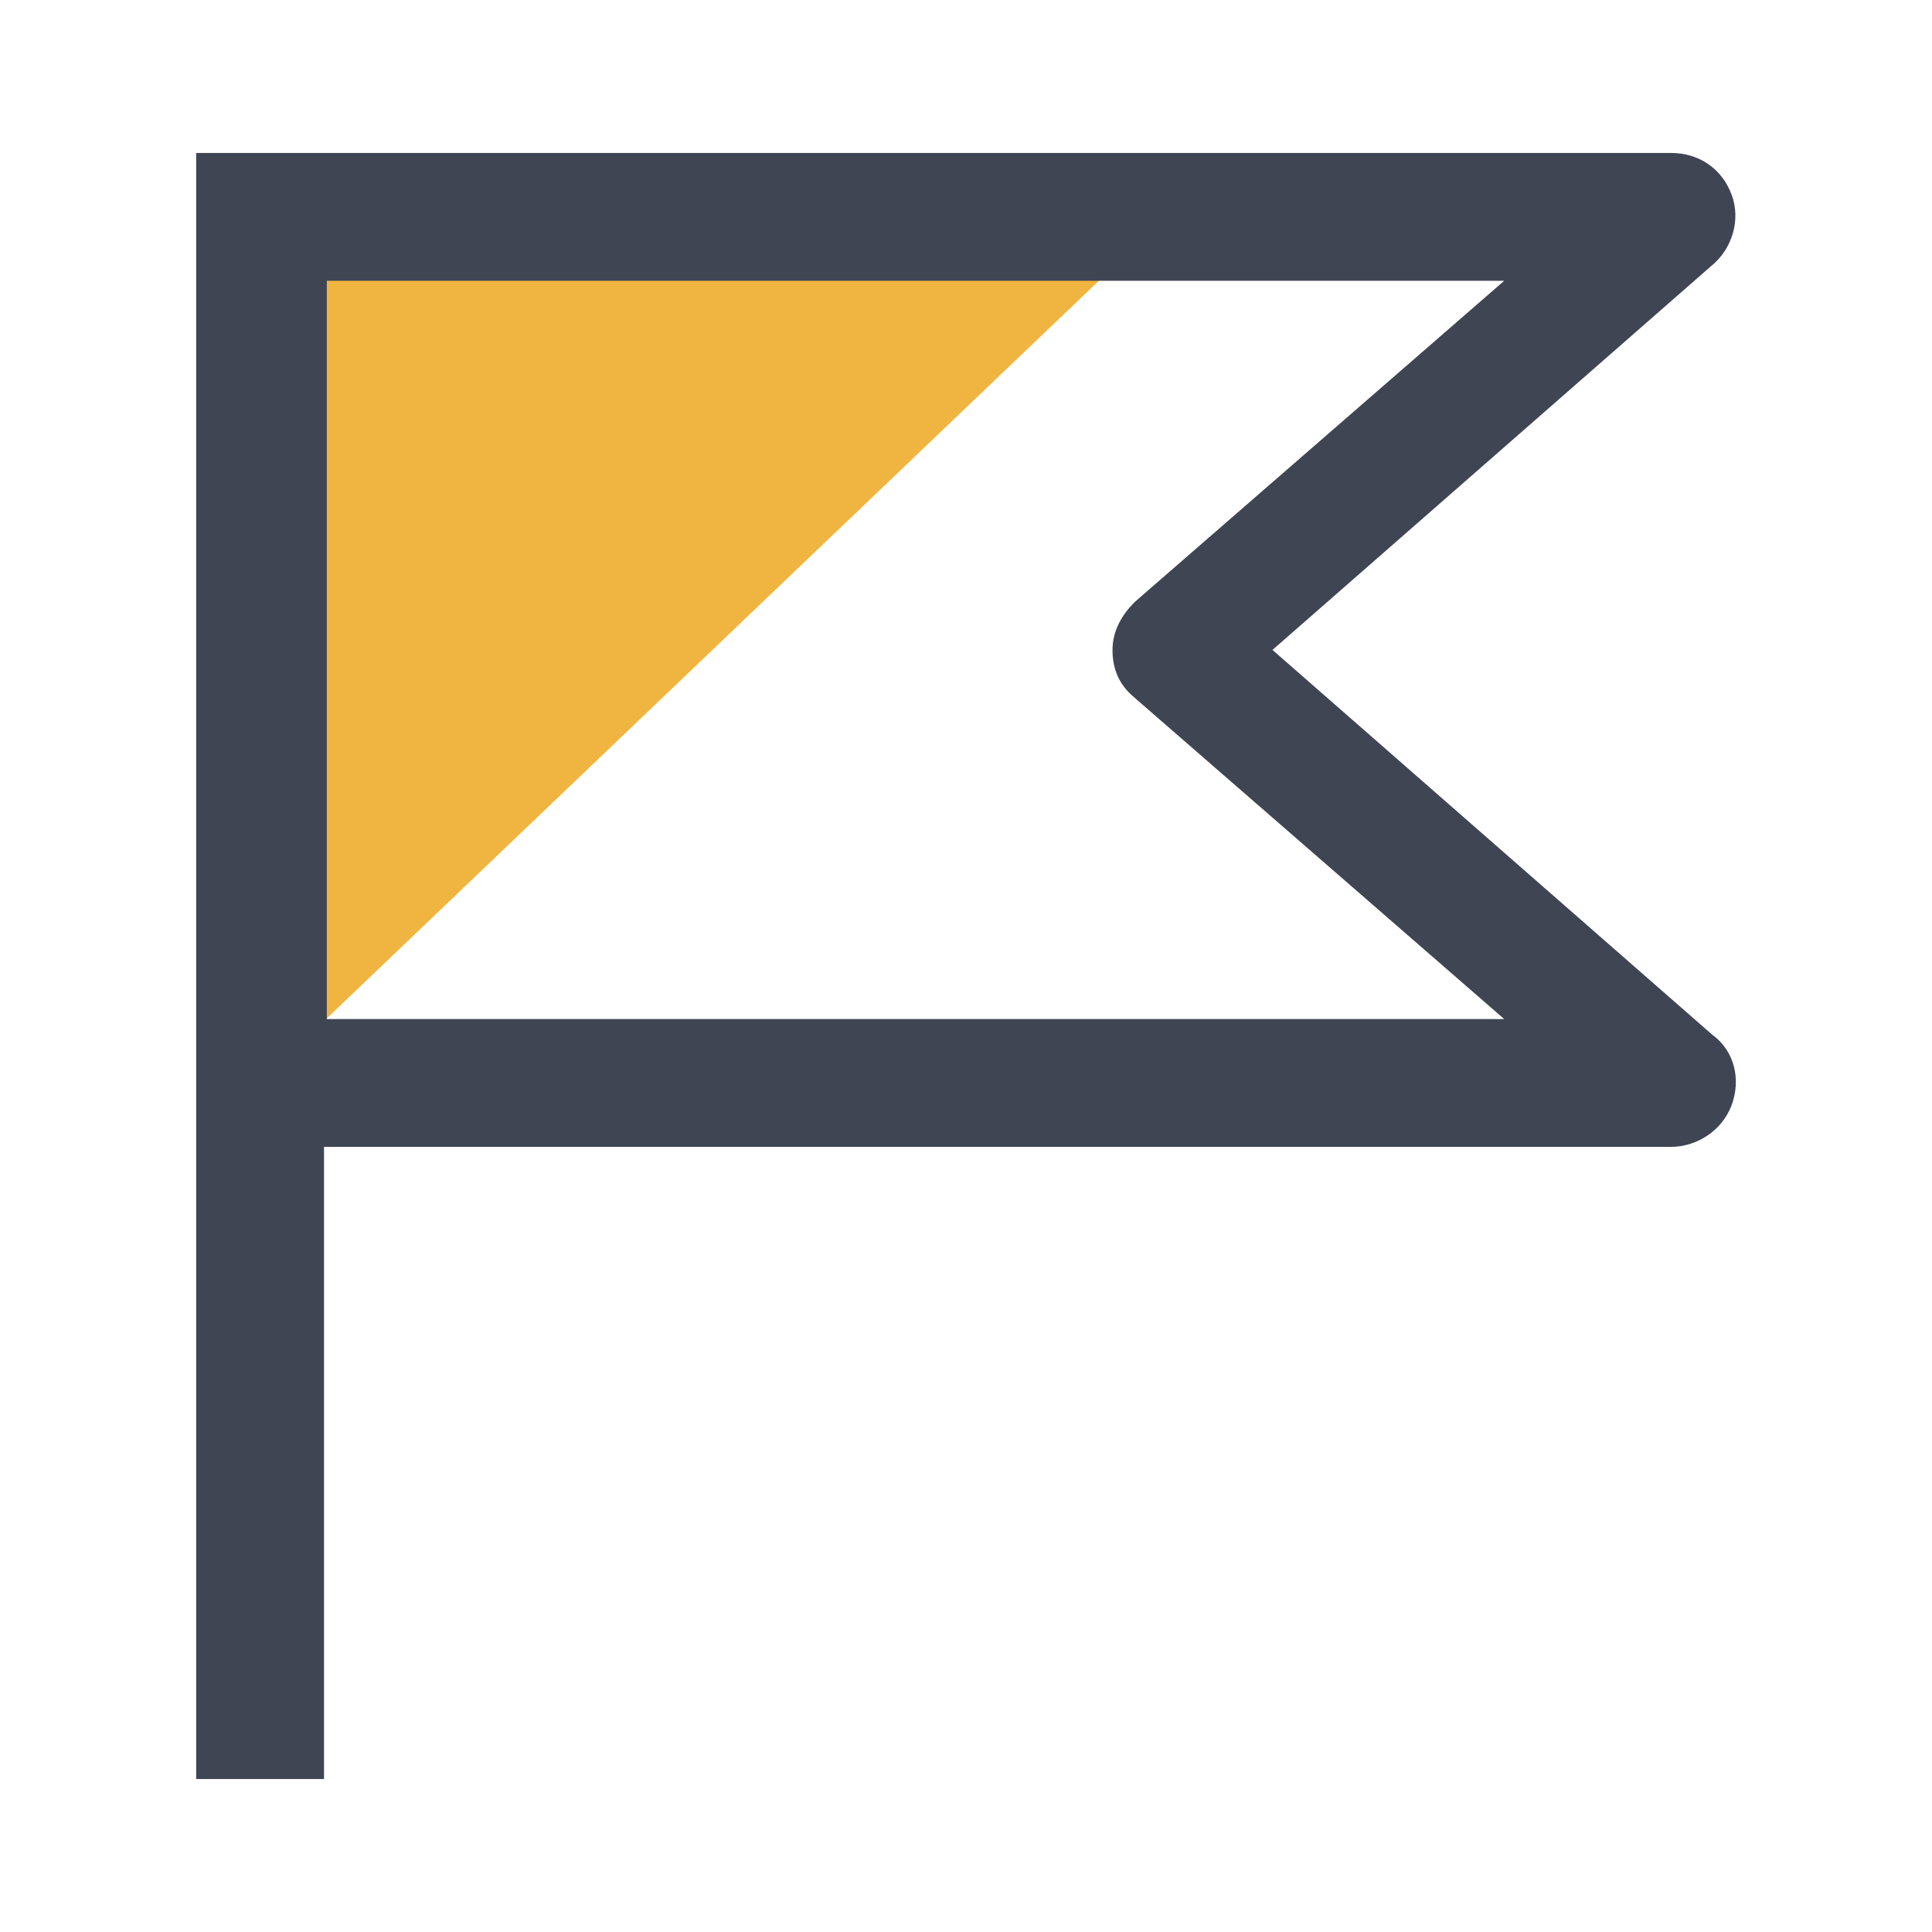 <svg width="24" height="24" viewBox="0 0 24 24" fill="none" xmlns="http://www.w3.org/2000/svg">
<path fill-rule="evenodd" clip-rule="evenodd" d="M3.639 2.802H14.368L3.374 13.305H3.211V2.802H3.639Z" fill="#F0B440"/>
<path fill-rule="evenodd" clip-rule="evenodd" d="M21.208 3.215L15.655 8.074L21.208 12.932C21.451 13.106 21.521 13.418 21.417 13.696C21.312 13.973 21.035 14.147 20.757 14.147H3.925V22H2.537V2H20.757C21.07 2 21.312 2.174 21.417 2.451C21.521 2.729 21.417 3.041 21.208 3.215ZM3.96 3.388V12.759H18.953L14.163 8.594C13.989 8.455 13.92 8.282 13.92 8.074C13.92 7.865 14.024 7.692 14.163 7.553L18.953 3.388H3.96Z" fill="#404553"/>
<path d="M15.655 8.074L15.59 7.998L15.504 8.074L15.59 8.149L15.655 8.074ZM21.208 3.215L21.144 3.138L21.142 3.139L21.208 3.215ZM21.208 12.932L21.142 13.008L21.15 13.014L21.208 12.932ZM3.925 14.147V14.047H3.825V14.147H3.925ZM3.925 22V22.1H4.025V22H3.925ZM2.537 22H2.437V22.1H2.537V22ZM2.537 2V1.9H2.437V2H2.537ZM21.417 2.451L21.323 2.486L21.417 2.451ZM3.96 12.759H3.86V12.859H3.96V12.759ZM3.96 3.388V3.288H3.86V3.388H3.96ZM18.953 12.759V12.859H19.22L19.018 12.683L18.953 12.759ZM14.163 8.594L14.229 8.519L14.226 8.516L14.163 8.594ZM14.163 7.553L14.097 7.477L14.092 7.482L14.163 7.553ZM18.953 3.388L19.018 3.464L19.22 3.288H18.953V3.388ZM15.721 8.149L21.274 3.29L21.142 3.139L15.59 7.998L15.721 8.149ZM21.274 12.857L15.721 7.998L15.59 8.149L21.142 13.008L21.274 12.857ZM21.51 13.731C21.628 13.418 21.552 13.055 21.267 12.851L21.15 13.014C21.351 13.157 21.414 13.418 21.323 13.661L21.51 13.731ZM20.757 14.247C21.073 14.247 21.39 14.05 21.51 13.731L21.323 13.661C21.235 13.897 20.996 14.047 20.757 14.047V14.247ZM3.925 14.247H20.757V14.047H3.925V14.247ZM4.025 22V14.147H3.825V22H4.025ZM2.537 22.1H3.925V21.9H2.537V22.1ZM2.437 2V22H2.637V2H2.437ZM20.757 1.9H2.537V2.1H20.757V1.9ZM21.51 2.416C21.391 2.099 21.111 1.9 20.757 1.9V2.1C21.028 2.1 21.233 2.248 21.323 2.486L21.51 2.416ZM21.272 3.292C21.51 3.093 21.631 2.737 21.51 2.416L21.323 2.486C21.411 2.721 21.323 2.989 21.144 3.138L21.272 3.292ZM4.06 12.759V3.388H3.86V12.759H4.06ZM18.953 12.659H3.96V12.859H18.953V12.659ZM14.097 8.67L18.887 12.834L19.018 12.683L14.229 8.519L14.097 8.67ZM13.82 8.074C13.82 8.308 13.9 8.512 14.101 8.672L14.226 8.516C14.079 8.398 14.02 8.255 14.02 8.074H13.82ZM14.092 7.482C13.943 7.632 13.82 7.829 13.82 8.074H14.02C14.02 7.901 14.106 7.752 14.234 7.624L14.092 7.482ZM18.887 3.313L14.097 7.477L14.229 7.628L19.018 3.464L18.887 3.313ZM3.96 3.488H18.953V3.288H3.96V3.488Z" fill="#404553"/>
</svg>
